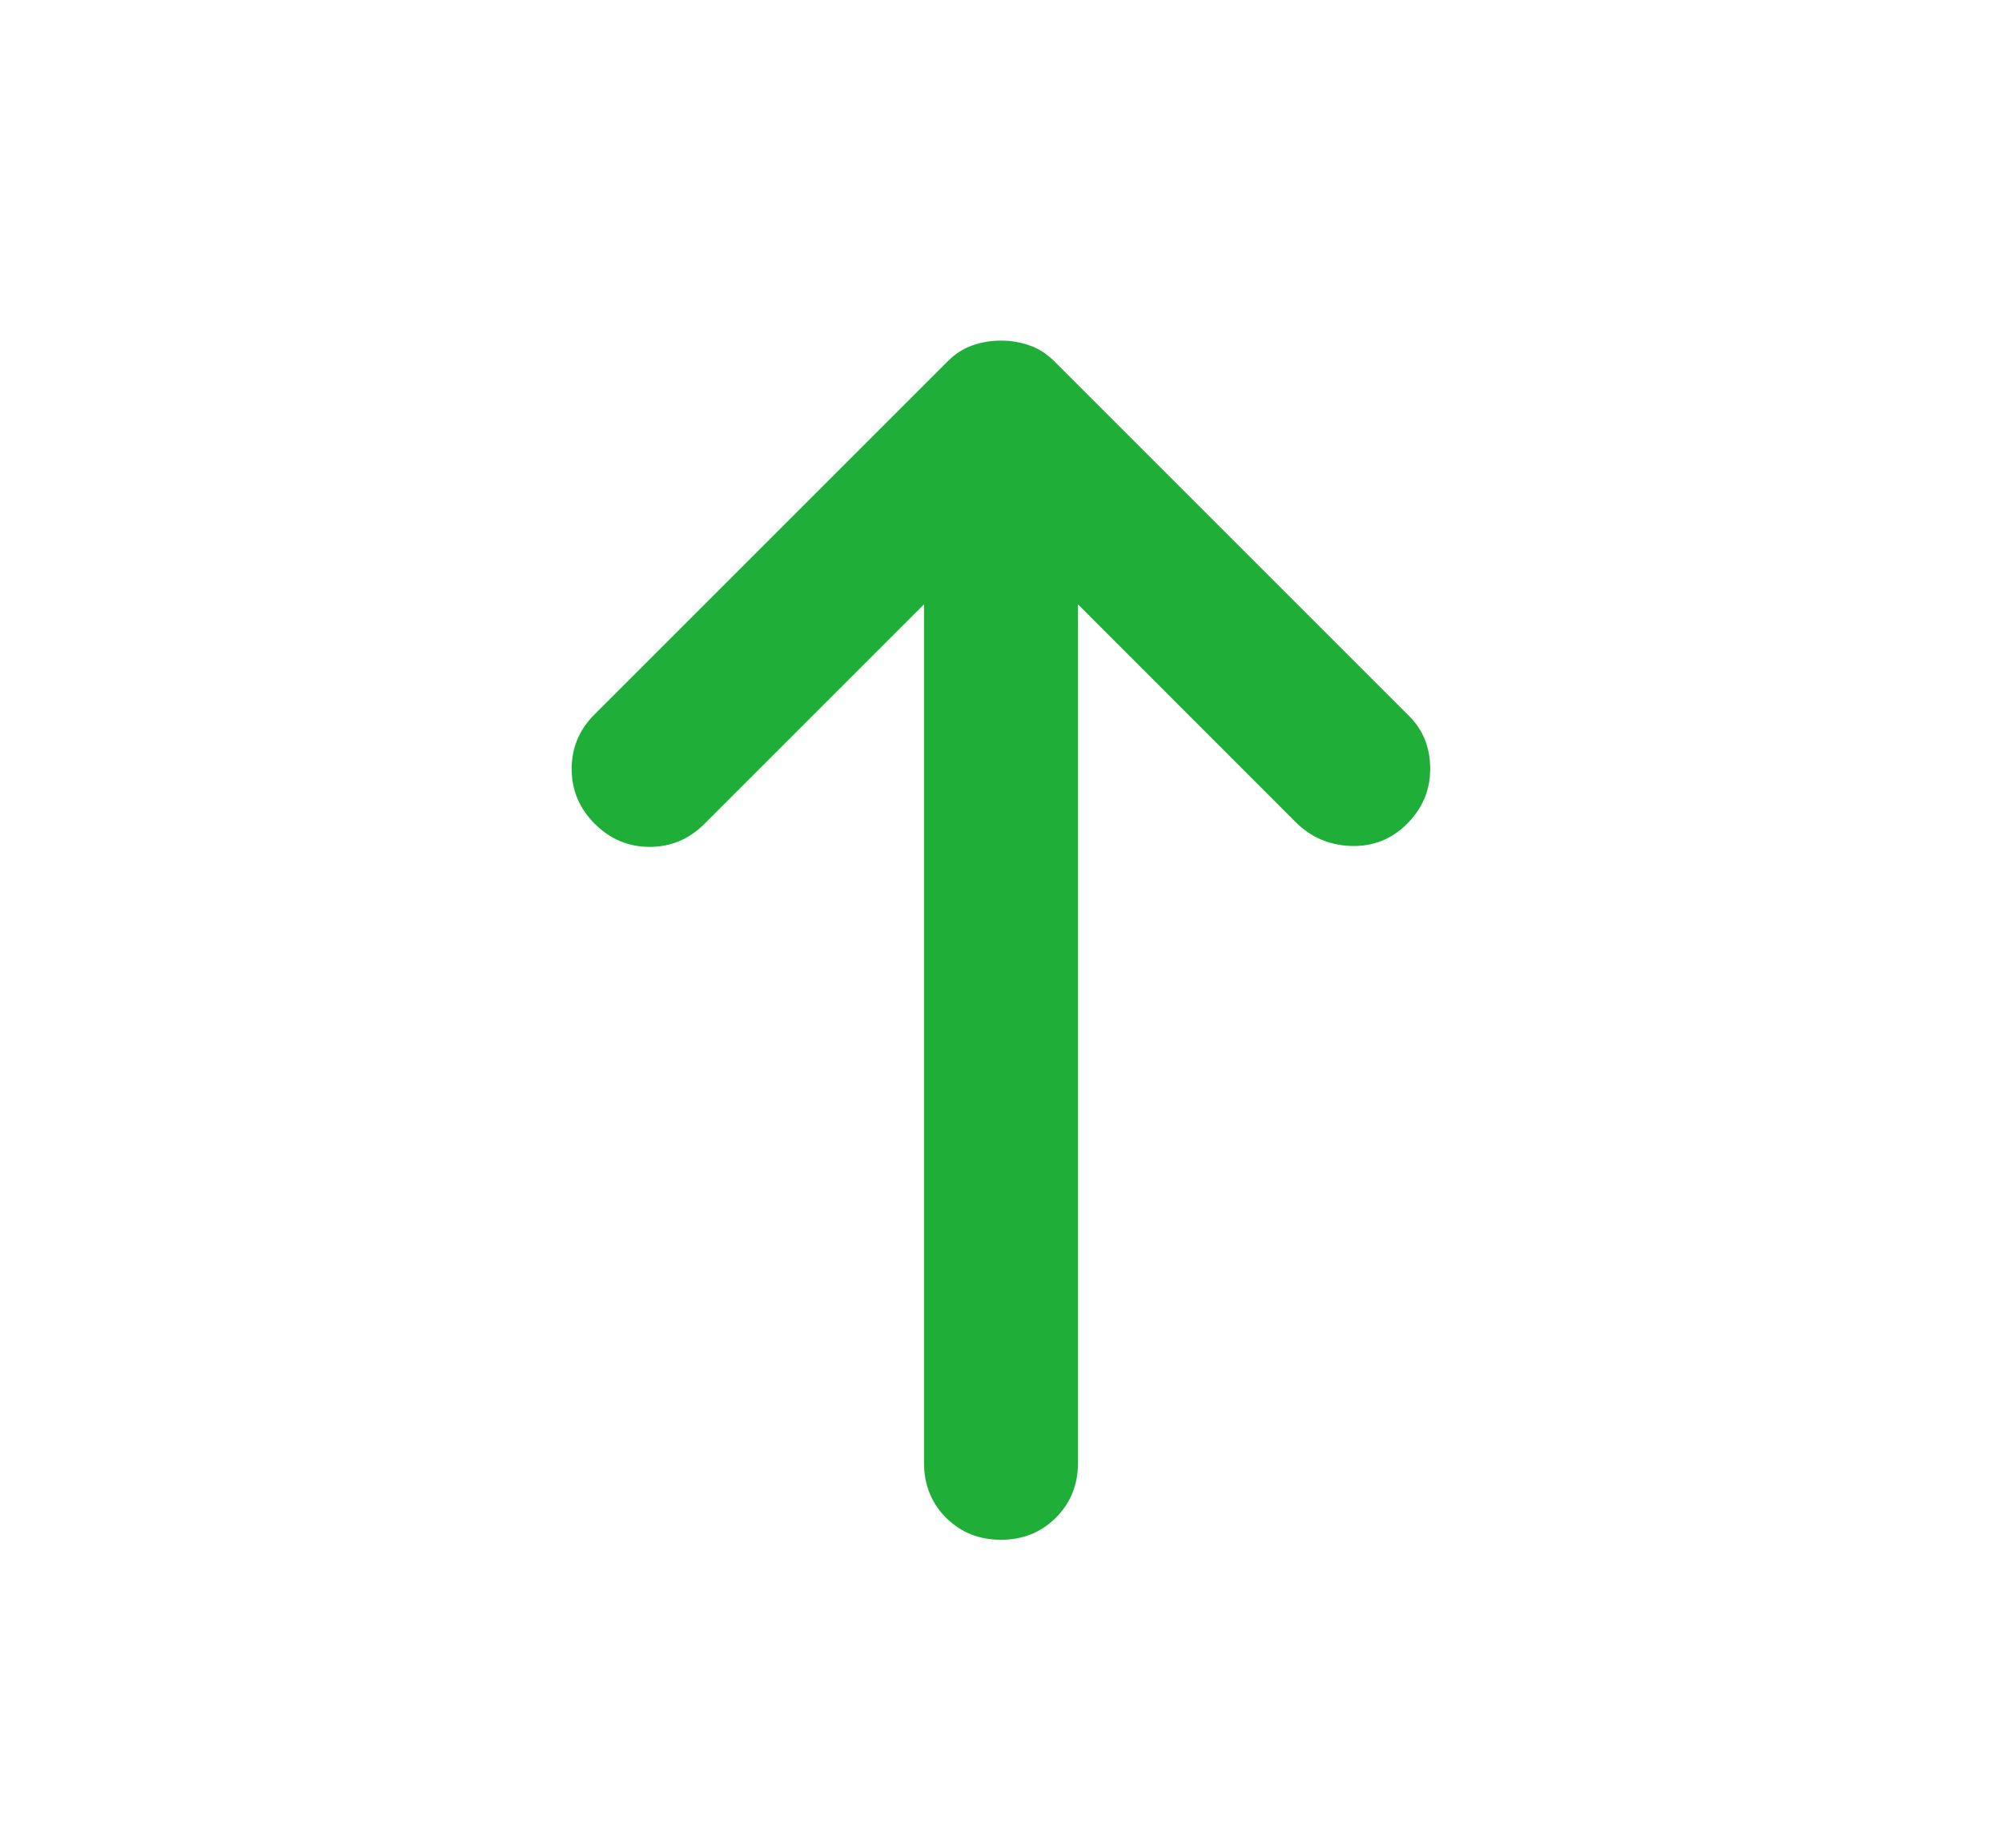 <svg width="13" height="12" viewBox="0 0 13 12" fill="none" xmlns="http://www.w3.org/2000/svg">
<path d="M9.137 5.35C9.037 5.45 8.917 5.498 8.775 5.494C8.633 5.49 8.512 5.438 8.412 5.338L7 3.925L7 9.5C7 9.642 6.952 9.761 6.856 9.857C6.76 9.952 6.642 10 6.5 10C6.358 10 6.239 9.952 6.143 9.857C6.048 9.761 6 9.642 6 9.5L6 3.925L4.575 5.35C4.475 5.45 4.356 5.5 4.218 5.5C4.081 5.5 3.962 5.45 3.862 5.35C3.762 5.25 3.712 5.131 3.712 4.994C3.712 4.856 3.762 4.737 3.862 4.638L6.15 2.35C6.2 2.3 6.254 2.264 6.312 2.244C6.371 2.223 6.433 2.212 6.5 2.212C6.567 2.212 6.629 2.223 6.687 2.244C6.746 2.264 6.8 2.3 6.85 2.35L9.15 4.65C9.242 4.742 9.287 4.856 9.287 4.994C9.287 5.131 9.237 5.25 9.137 5.35Z" fill="#1FAF38"/>
</svg>

